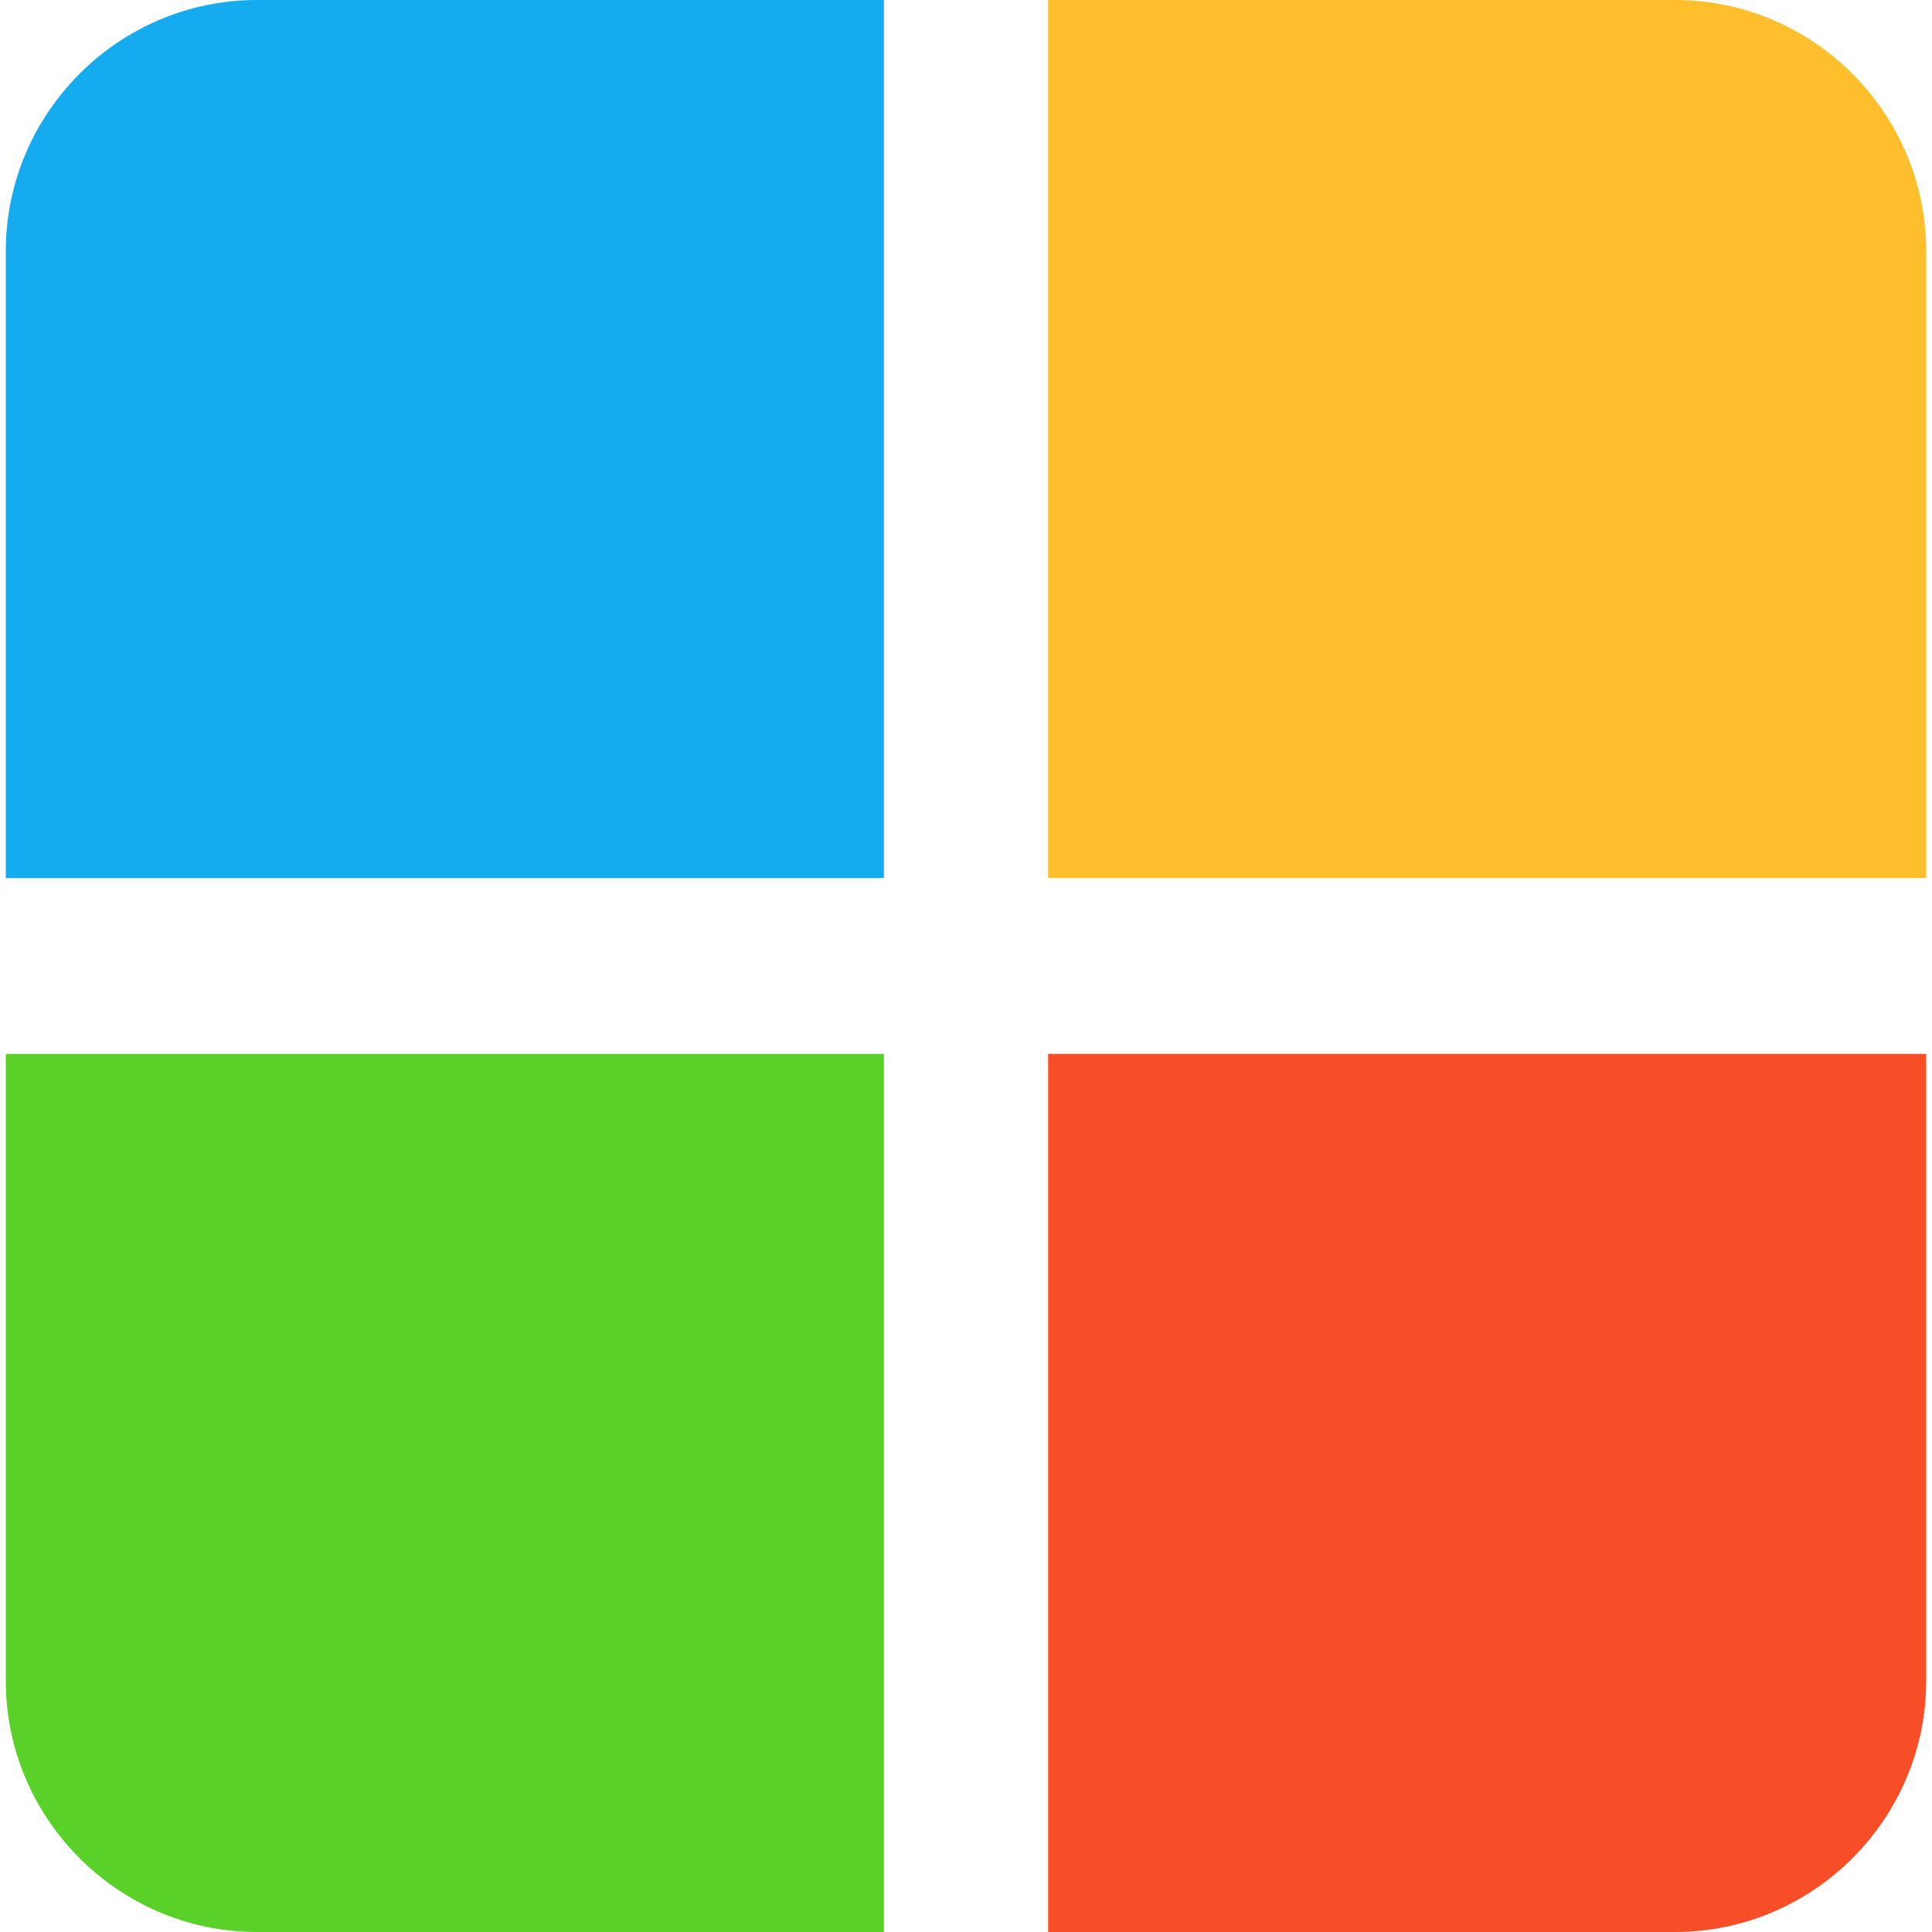 <?xml version="1.0" standalone="no"?><!DOCTYPE svg PUBLIC "-//W3C//DTD SVG 1.1//EN" "http://www.w3.org/Graphics/SVG/1.1/DTD/svg11.dtd"><svg t="1718181523788" class="icon" viewBox="0 0 1024 1024" version="1.1" xmlns="http://www.w3.org/2000/svg" p-id="68950" xmlns:xlink="http://www.w3.org/1999/xlink" width="200" height="200"><path d="M136.192 0h332.288v465.408H3.072V133.12c0-73.216 59.904-133.12 133.12-133.12z" fill="#14ACEF" p-id="68951"></path><path d="M1020.928 133.12v332.288h-465.408V0h332.288c73.216 0 133.12 59.904 133.12 133.12z" fill="#FFBE2C" p-id="68952"></path><path d="M3.072 890.88v-332.288h465.408V1024H136.192c-73.216 0-133.12-59.904-133.12-133.12z" fill="#5AD128" p-id="68953"></path><path d="M887.808 1024h-332.288v-465.408h465.408V890.88c0 73.216-59.904 133.12-133.12 133.12z" fill="#F74E28" p-id="68954"></path></svg>